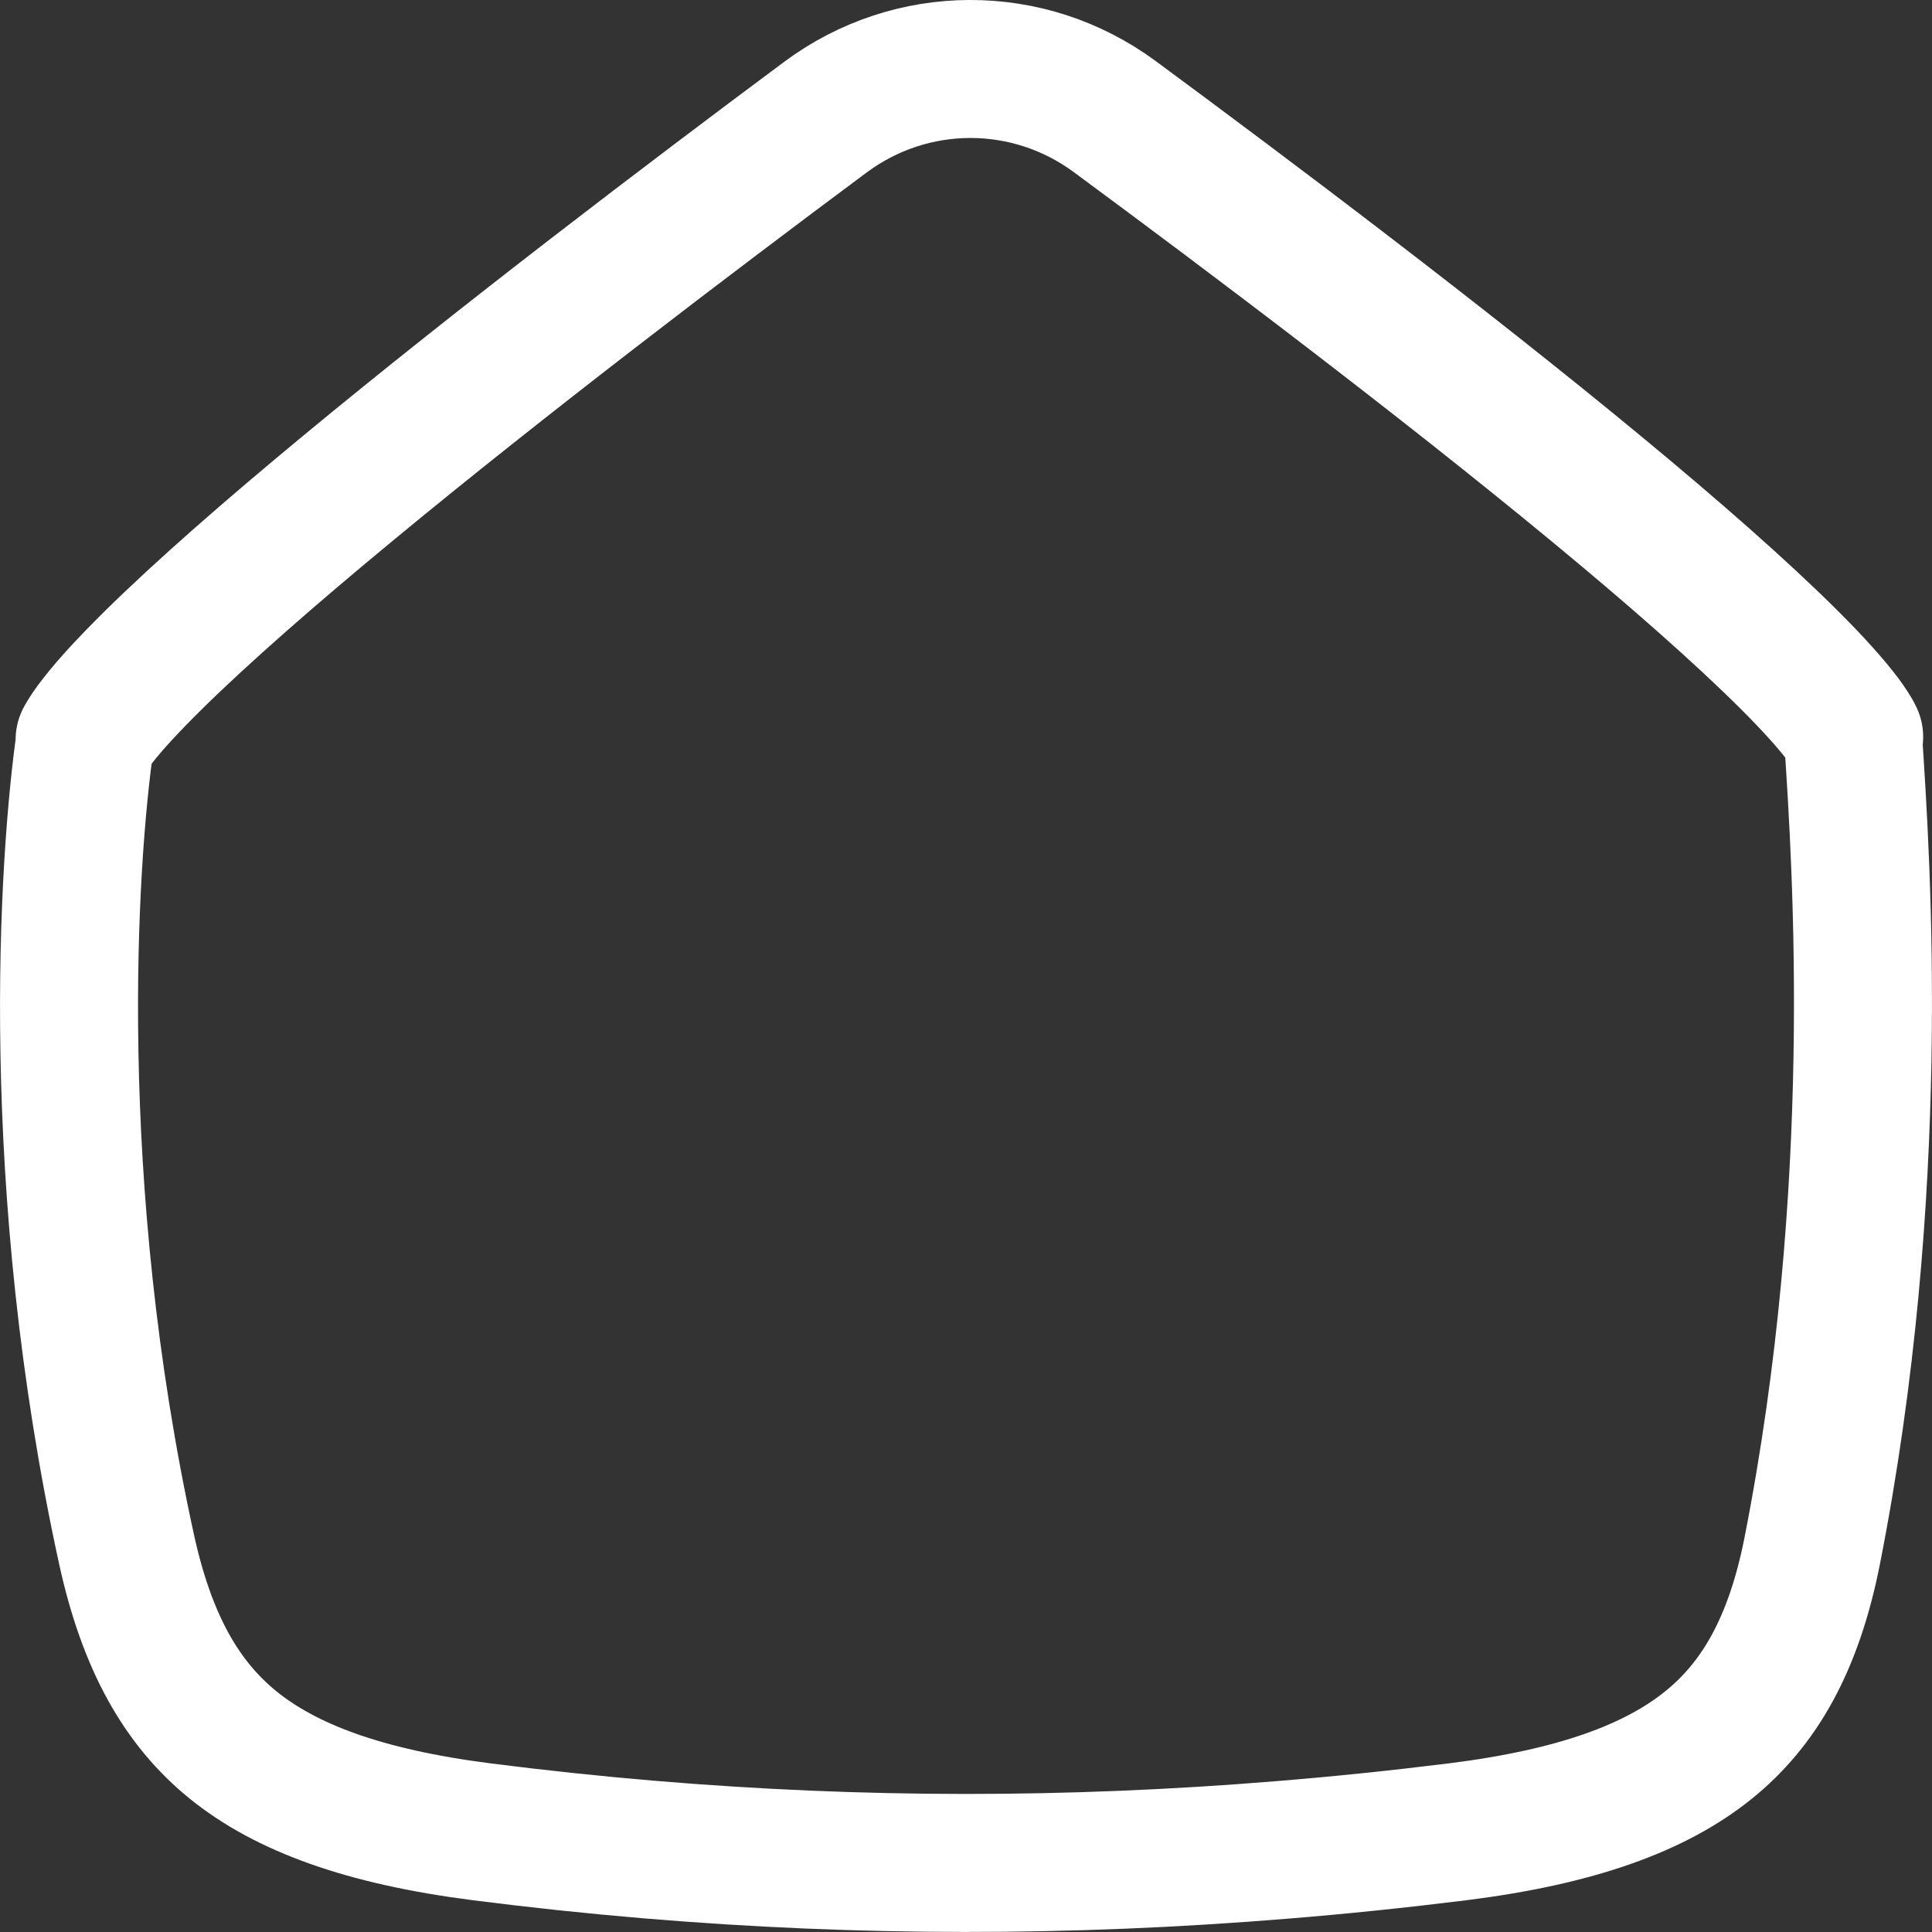 <svg width="14" height="14" viewBox="0 0 14 14" fill="none" xmlns="http://www.w3.org/2000/svg">
<rect x="0" y="0" width="14" height="14" fill="#333333" stroke="none"/>
<path d="M0.917 11.227C0.34 8.588 0.49 6.24 0.619 5.35C0.62 5.349 0.621 5.347 0.622 5.345C0.637 5.319 0.664 5.278 0.709 5.221C0.798 5.106 0.933 4.96 1.111 4.784C1.466 4.434 1.958 4.004 2.519 3.54C3.637 2.615 4.992 1.585 5.98 0.85C6.604 0.385 7.452 0.383 8.078 0.845C9.074 1.58 10.441 2.611 11.562 3.537C12.124 4.001 12.615 4.432 12.965 4.781C13.141 4.956 13.27 5.101 13.354 5.212C13.392 5.263 13.414 5.299 13.427 5.322C13.427 5.327 13.427 5.333 13.428 5.339C13.491 6.29 13.646 8.625 13.132 11.238C12.998 11.917 12.747 12.351 12.377 12.648C11.994 12.956 11.424 13.166 10.562 13.274C10.135 13.327 9.712 13.371 9.292 13.405C7.744 13.532 6.235 13.531 4.709 13.403C4.304 13.369 3.899 13.326 3.491 13.274C2.631 13.164 2.068 12.952 1.688 12.644C1.319 12.344 1.066 11.908 0.917 11.227ZM0.613 5.363C0.613 5.363 0.613 5.362 0.613 5.361L0.613 5.363ZM13.436 5.34C13.436 5.34 13.435 5.339 13.434 5.337C13.435 5.339 13.436 5.34 13.436 5.34Z" stroke="white" stroke-linecap="round" stroke-linejoin="round"/>
</svg>
